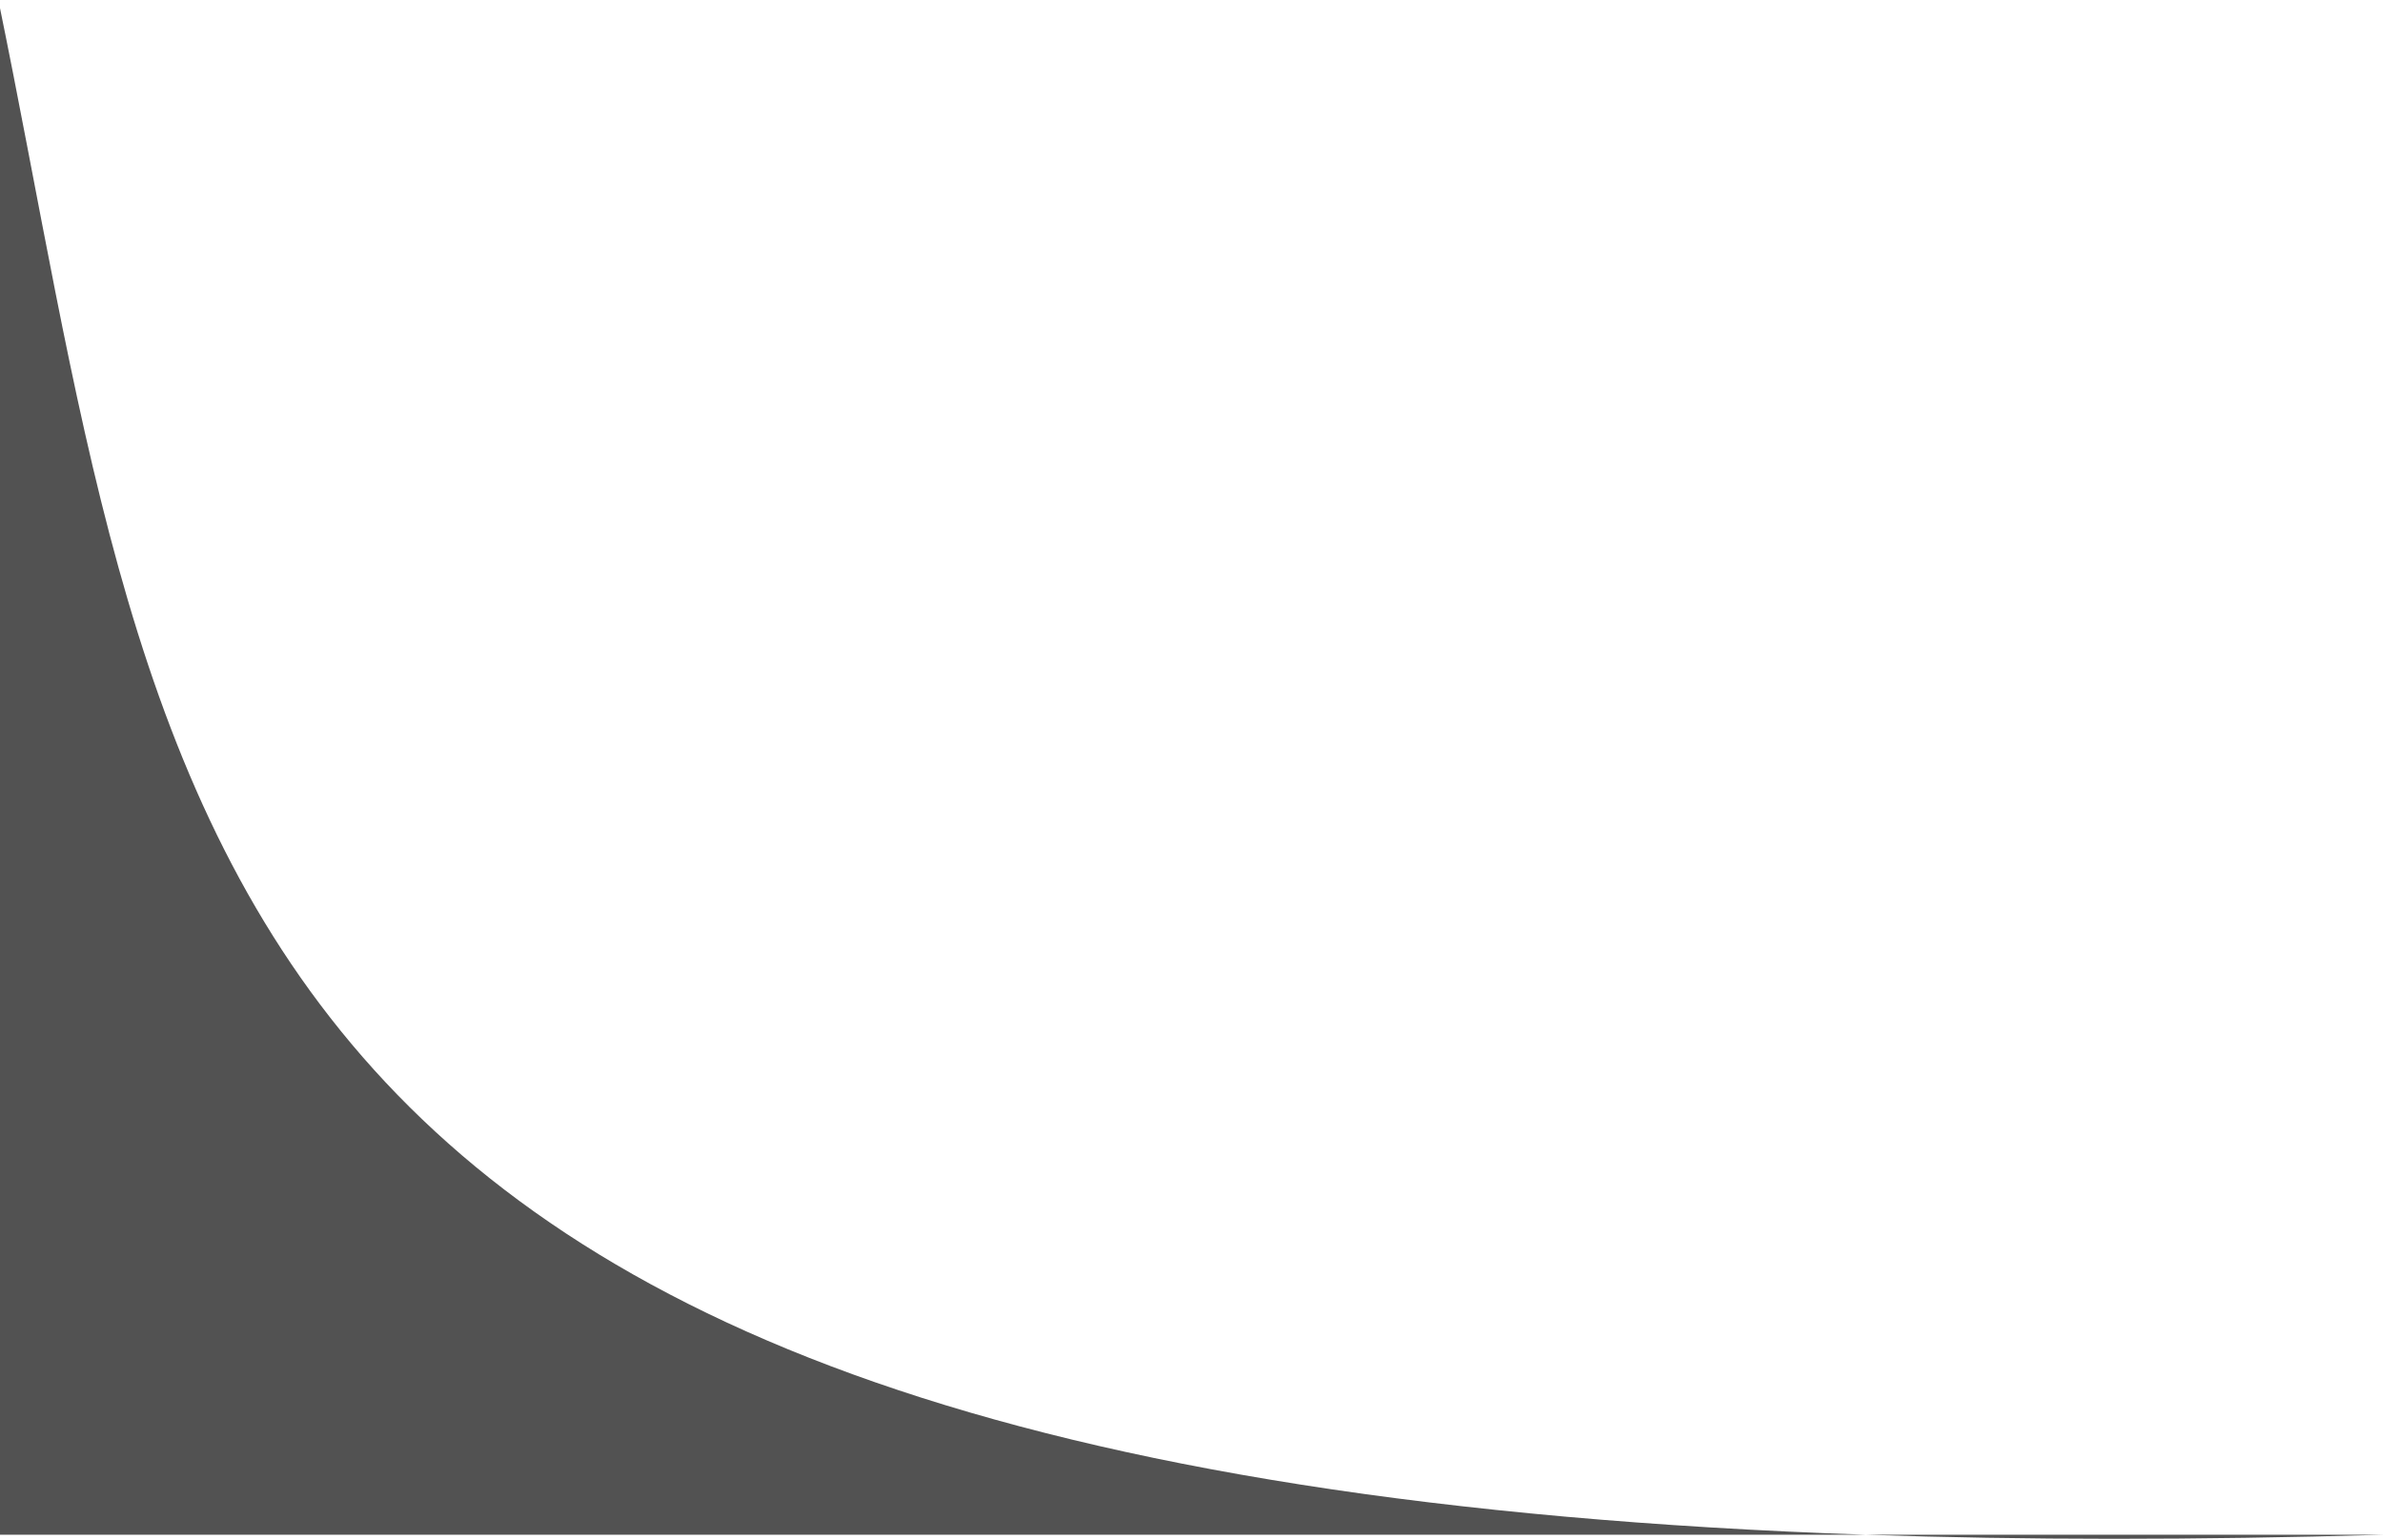 <svg width="1439" height="930" viewBox="0 0 1439 930" fill="none" xmlns="http://www.w3.org/2000/svg">
<path d="M-1 0V927H1127.07C1221.99 930.242 1325.68 930.321 1439 927H1127.07C92.814 891.678 97.921 480.865 -1 0Z" fill="#1C1C1C" fill-opacity="0.76"/>
</svg>
